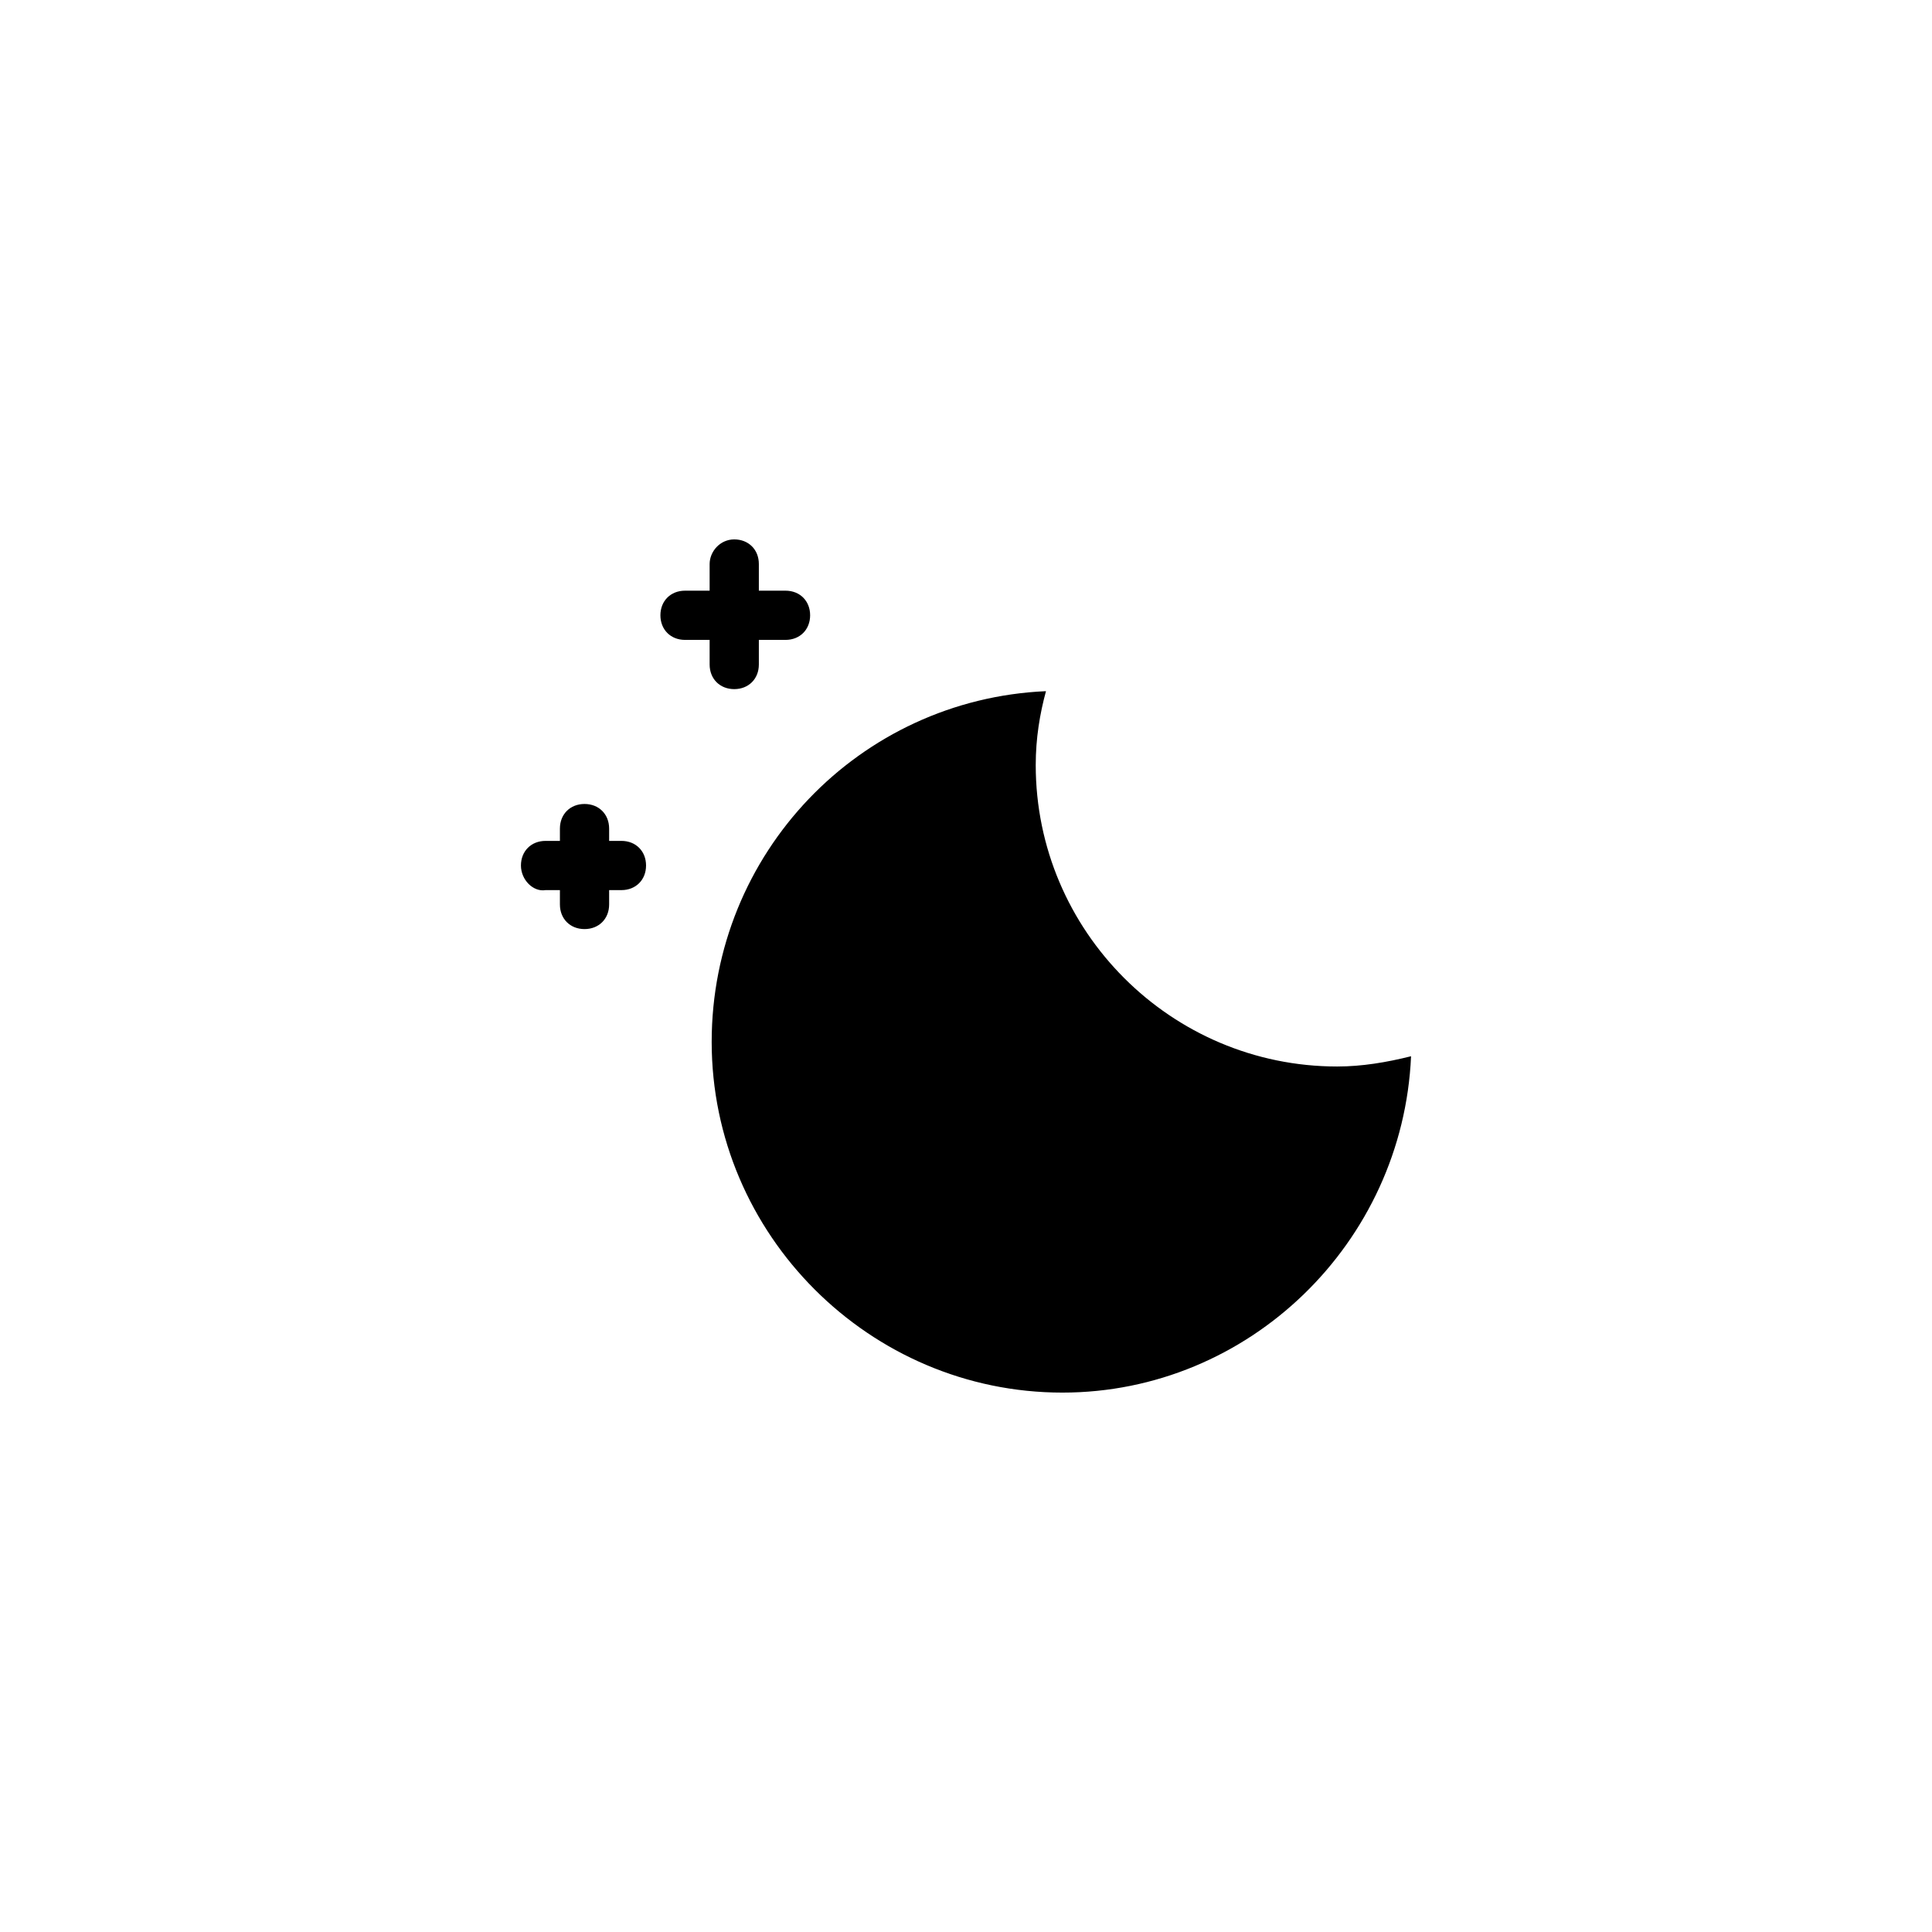 <?xml version="1.0" encoding="utf-8"?>
<!-- Generator: Adobe Illustrator 26.3.1, SVG Export Plug-In . SVG Version: 6.00 Build 0)  -->
<svg version="1.1" id="Layer_1" xmlns="http://www.w3.org/2000/svg" xmlns:xlink="http://www.w3.org/1999/xlink" x="0px" y="0px"
	 viewBox="0 0 94.2 94.2" style="enable-background:new 0 0 94.2 94.2;" xml:space="preserve">
<style type="text/css">
	.st0{fill-rule:evenodd;clip-rule:evenodd;}
</style>
<g>
	<path d="M68.8,51.5c-1.2,0.3-2.4,0.5-3.6,0.5c-8.1,0-14.7-6.6-14.7-14.7c0-1.3,0.2-2.5,0.5-3.6c-9.1,0.4-16.3,7.9-16.3,17.1
		c0,9.4,7.7,17.1,17.1,17.1C60.9,67.9,68.4,60.6,68.8,51.5z"/>
	<path class="st0" d="M28.5,39.2c0.7,0,1.2,0.5,1.2,1.2v3.7c0,0.7-0.5,1.2-1.2,1.2s-1.2-0.5-1.2-1.2v-3.7
		C27.3,39.7,27.8,39.2,28.5,39.2z"/>
	<path class="st0" d="M25.4,42.2c0-0.7,0.5-1.2,1.2-1.2h3.7c0.7,0,1.2,0.5,1.2,1.2c0,0.7-0.5,1.2-1.2,1.2h-3.7
		C26,43.5,25.4,42.9,25.4,42.2z"/>
	<path class="st0" d="M35.8,26.3c0.7,0,1.2,0.5,1.2,1.2v4.9c0,0.7-0.5,1.2-1.2,1.2c-0.7,0-1.2-0.5-1.2-1.2v-4.9
		C34.6,26.9,35.1,26.3,35.8,26.3z"/>
	<path class="st0" d="M32.2,30c0-0.7,0.5-1.2,1.2-1.2h4.9c0.7,0,1.2,0.5,1.2,1.2c0,0.7-0.5,1.2-1.2,1.2h-4.9
		C32.7,31.2,32.2,30.7,32.2,30z"/>
</g>
</svg>
